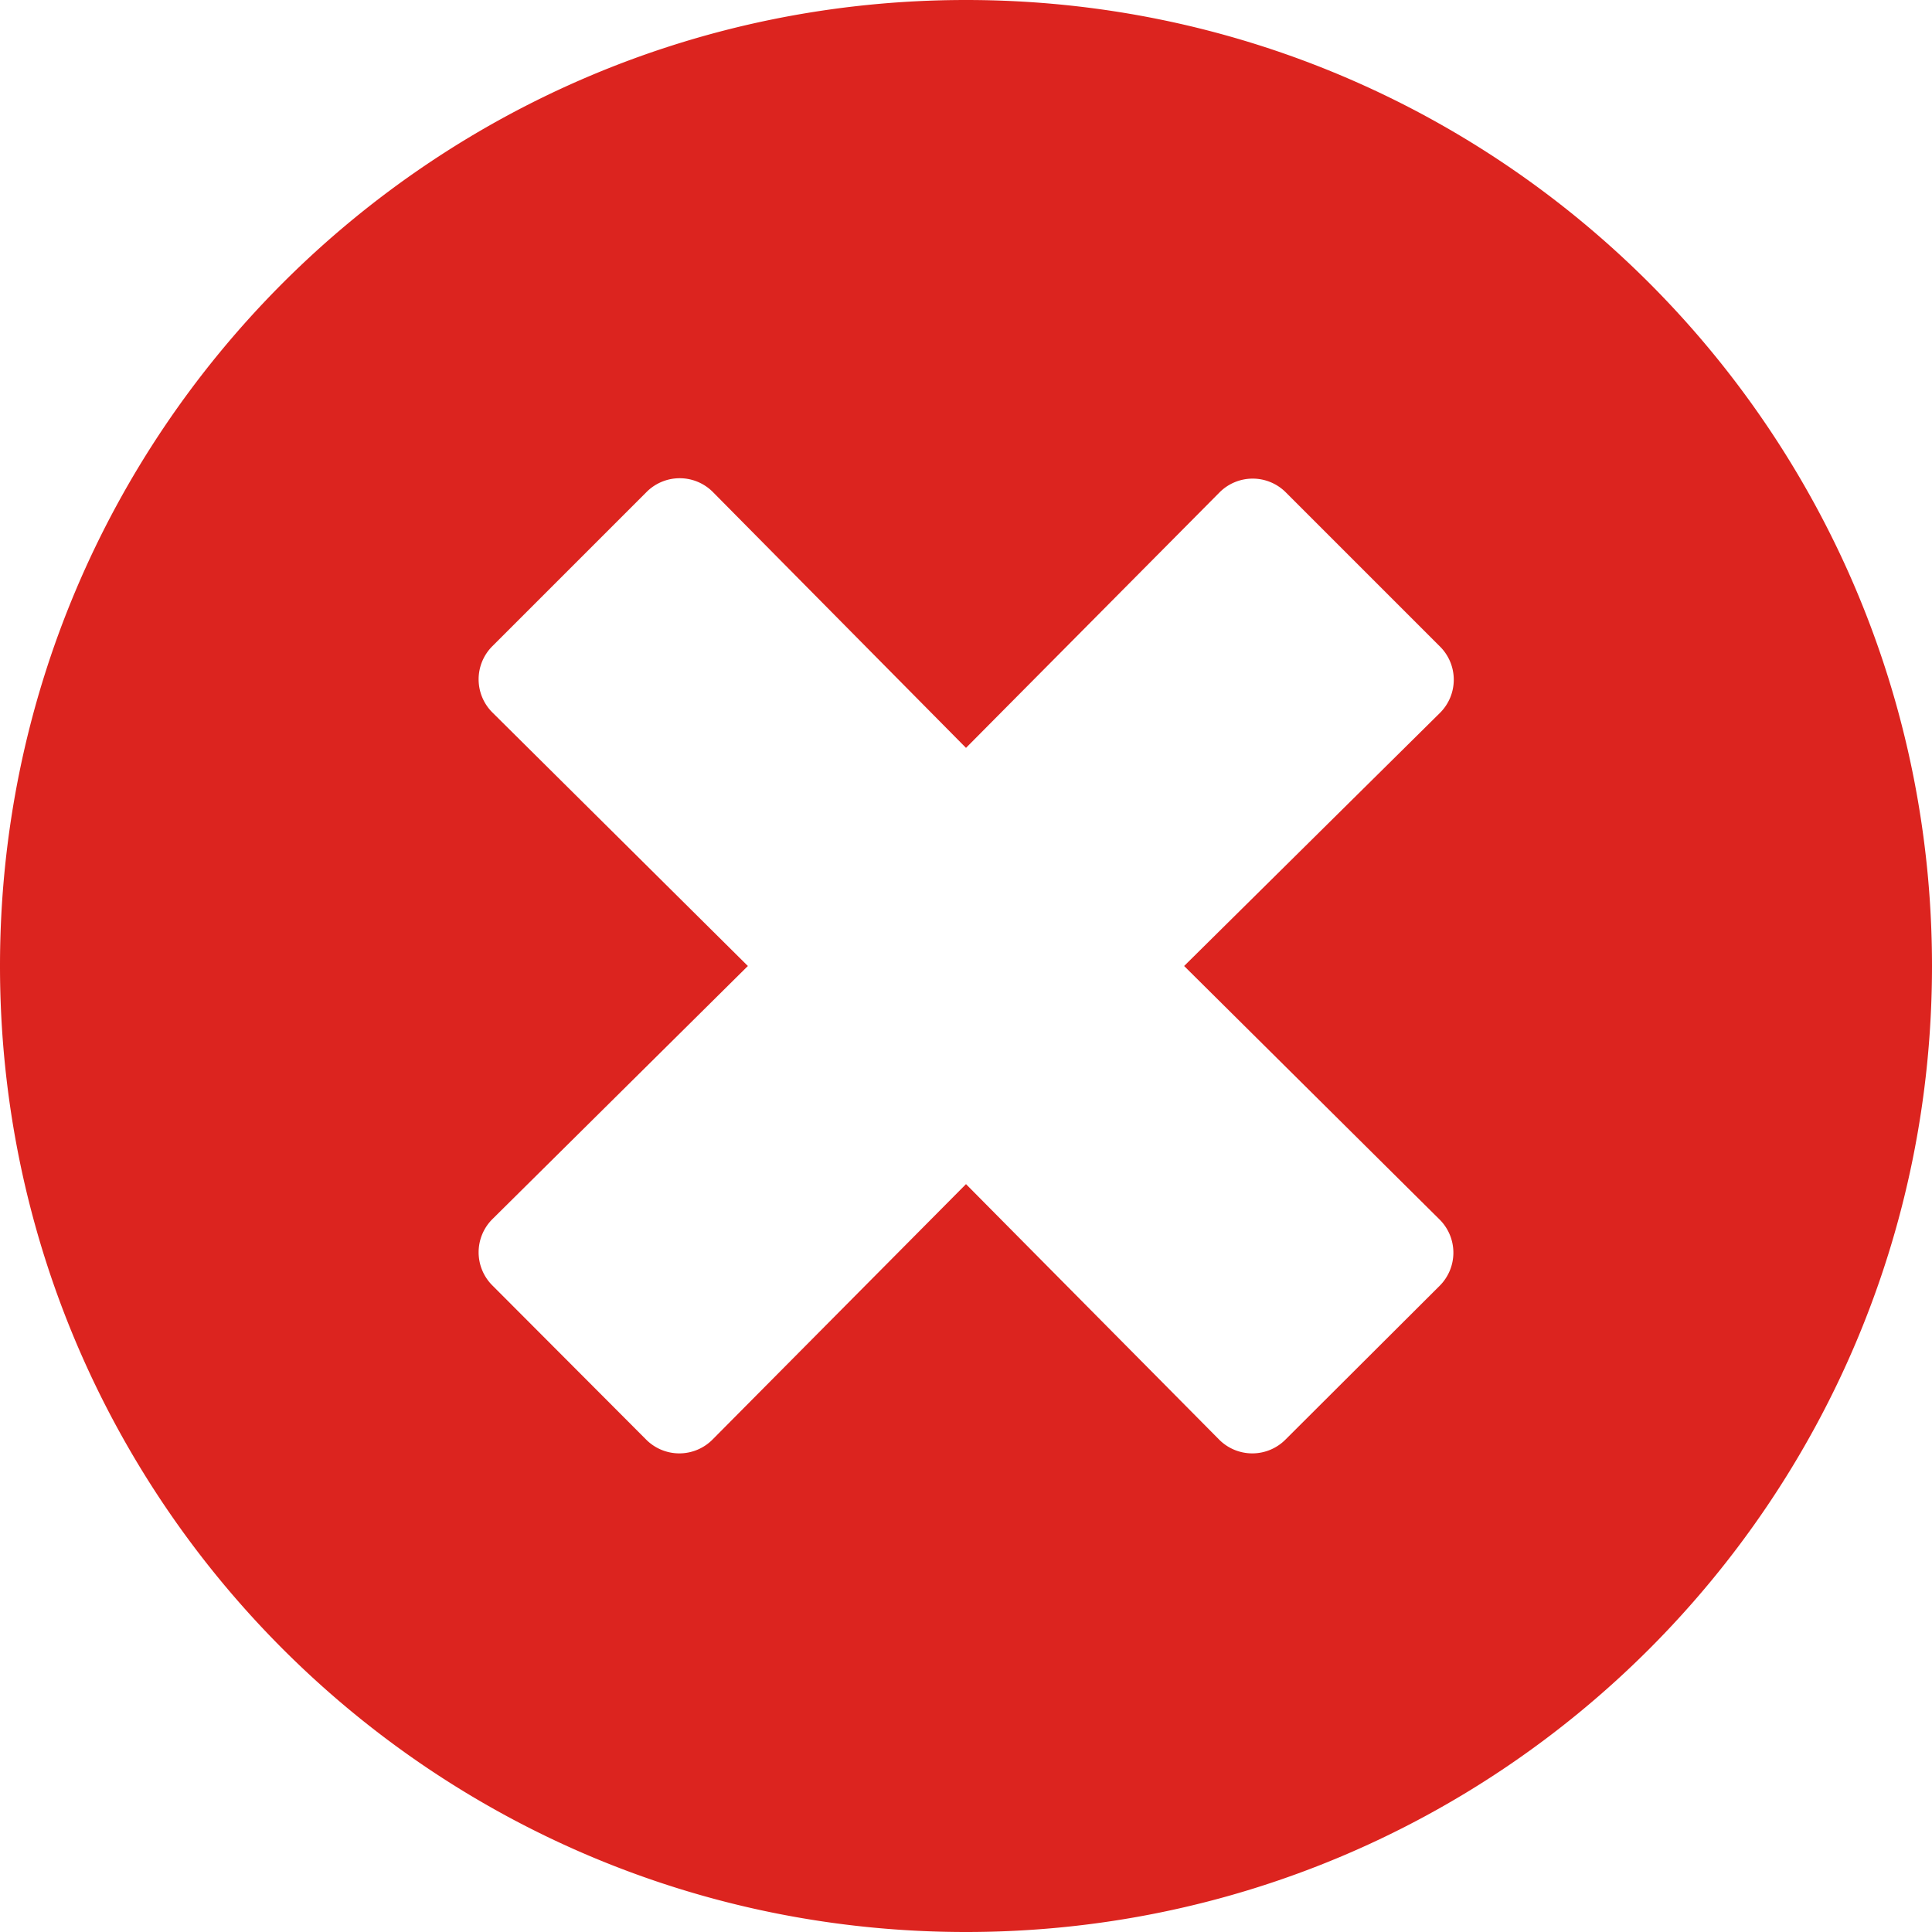 <svg xmlns="http://www.w3.org/2000/svg" width="496" height="496" viewBox="0 0 496 496">
  <title>times-circle-solid</title>
  <path d="M256,8C119,8,8,119,8,256S119,504,256,504,504,393,504,256,393,8,256,8ZM377.6,321.1a12.011,12.011,0,0,1,0,17L338,377.6a12.011,12.011,0,0,1-17,0L256,312l-65.1,65.6a12.011,12.011,0,0,1-17,0L134.4,338a12.011,12.011,0,0,1,0-17L200,256l-65.6-65.1a12.011,12.011,0,0,1,0-17L174,134.3a12.011,12.011,0,0,1,17,0L256,200l65.1-65.6a12.011,12.011,0,0,1,17,0L377.7,174a12.011,12.011,0,0,1,0,17L312,256Z" transform="translate(-8 -8)" fill="#dc241f"/>
</svg>
